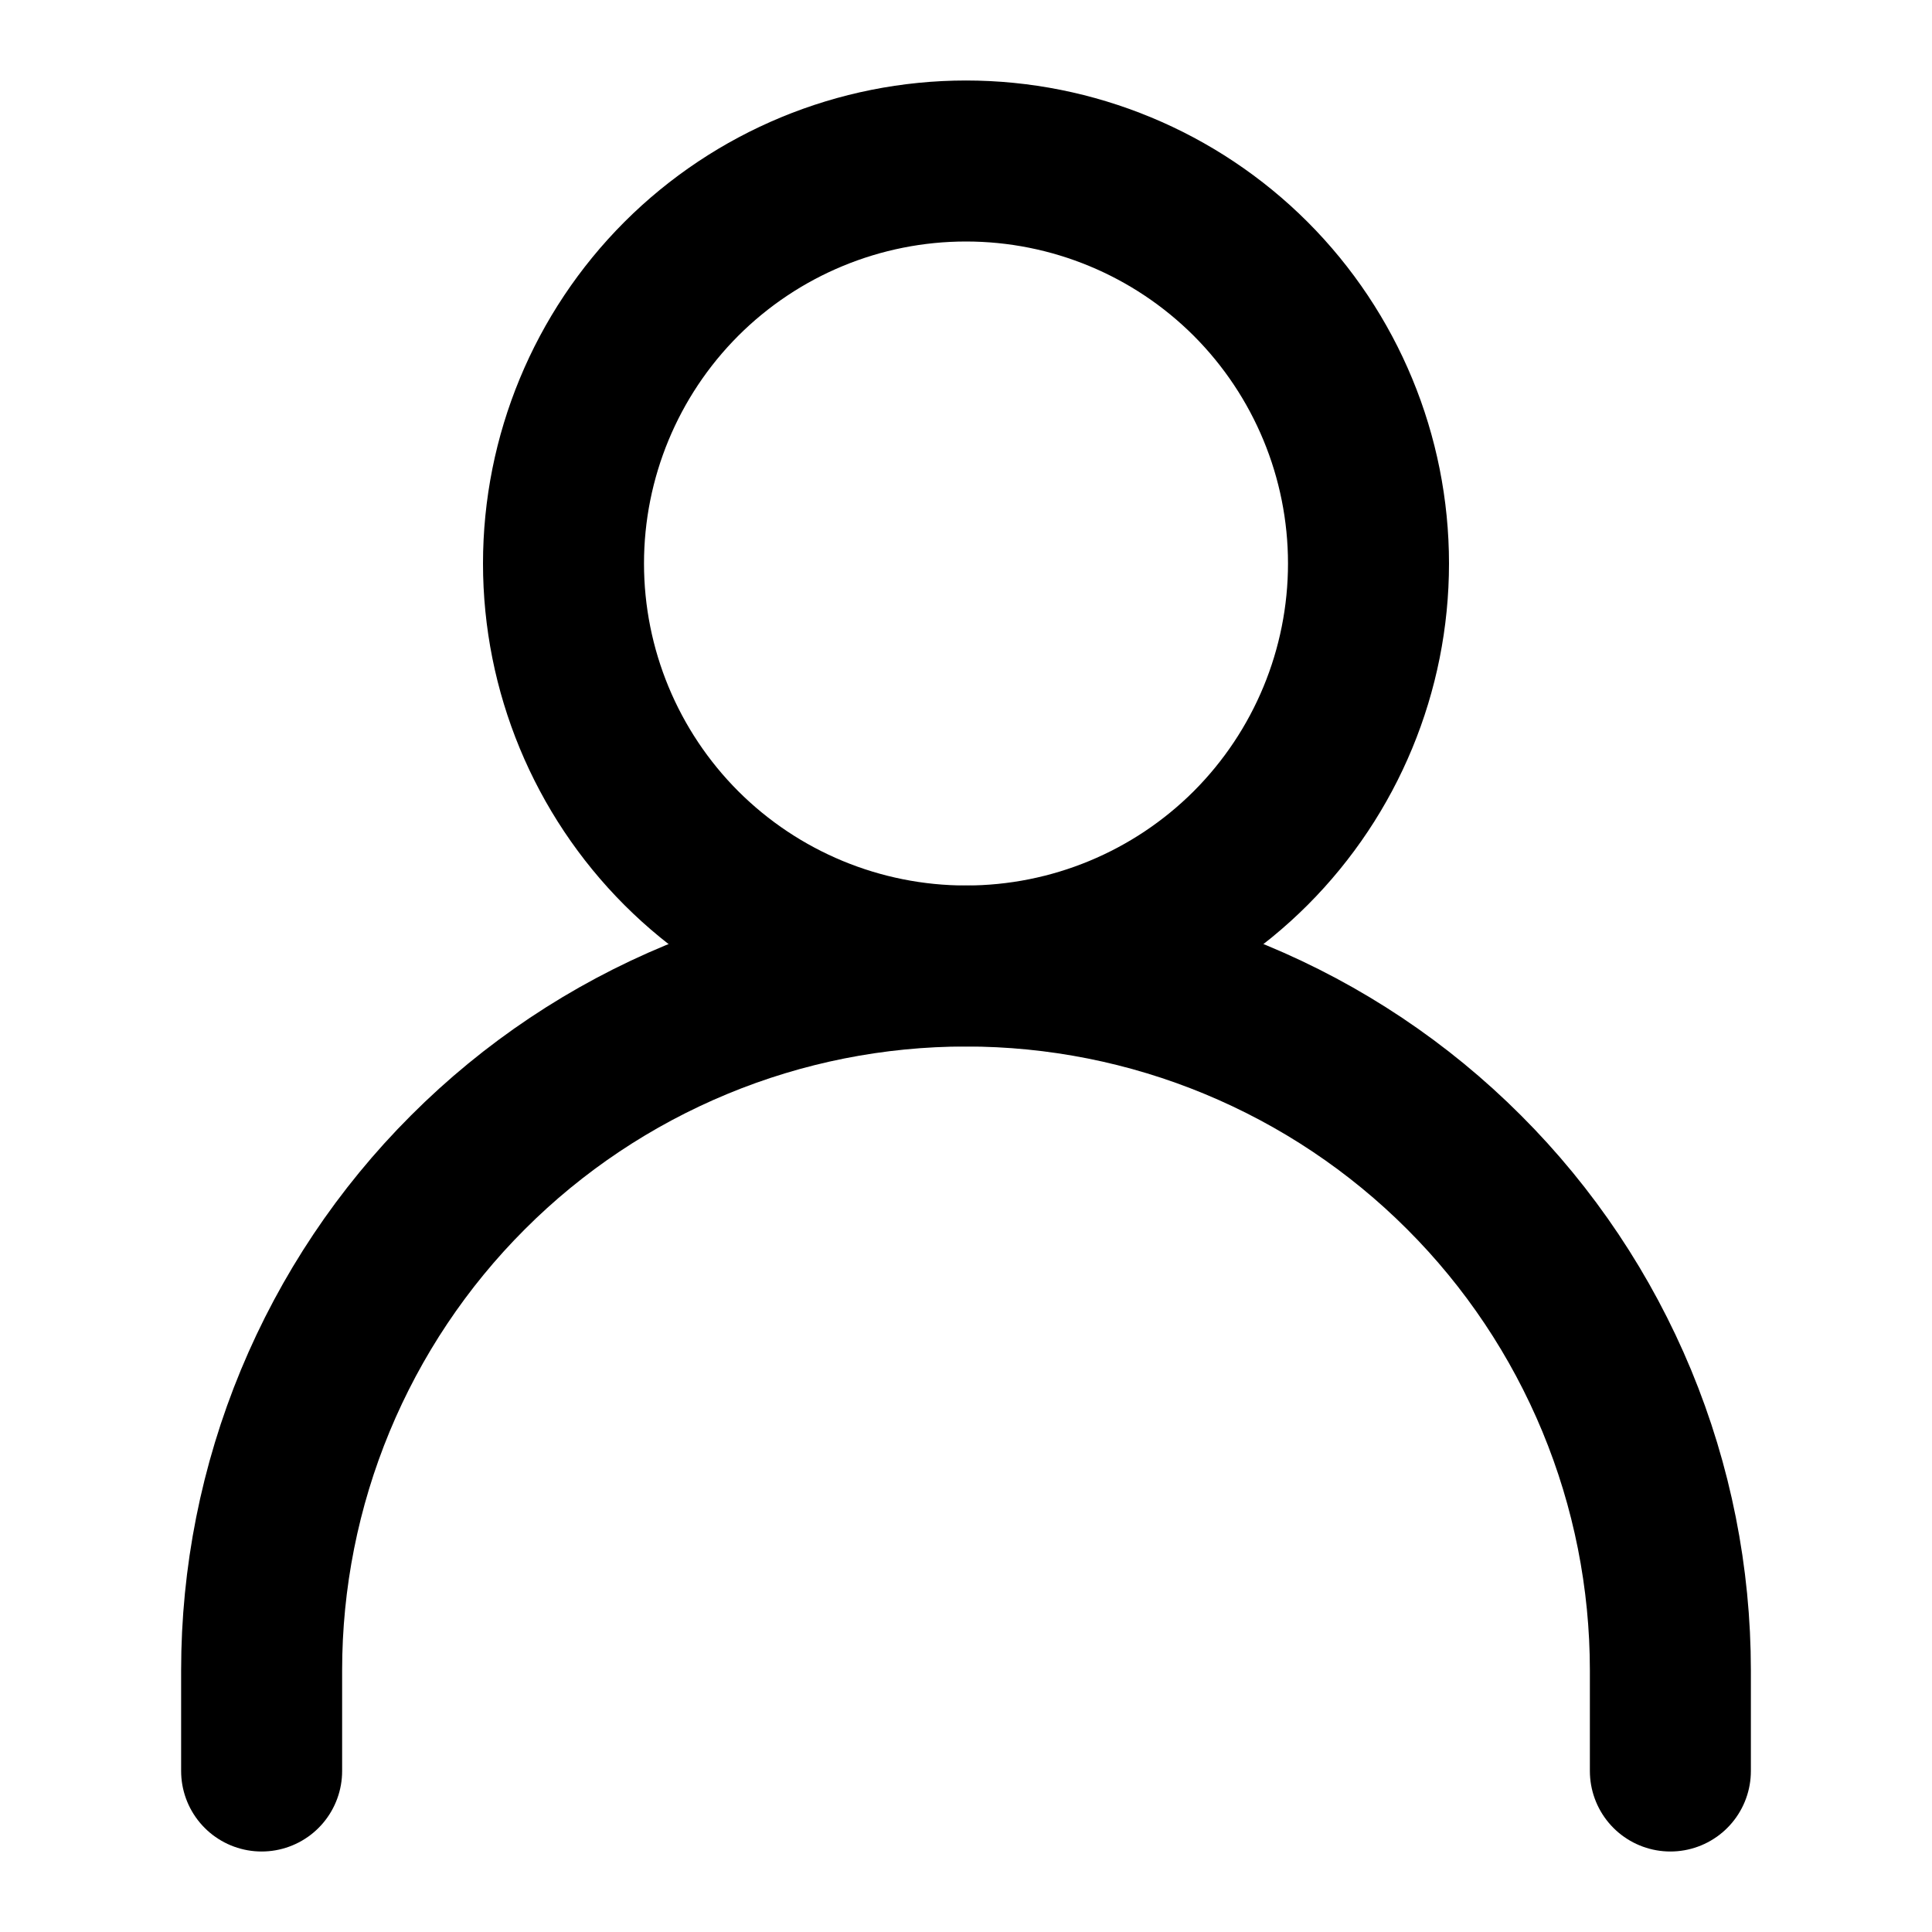 <svg width="24" height="24" viewBox="0 0 24 24" fill="none" xmlns="http://www.w3.org/2000/svg">
<path d="M3.25 22V20.75C3.25 19.601 3.476 18.463 3.916 17.401C4.356 16.34 5 15.375 5.813 14.563C6.625 13.75 7.59 13.106 8.652 12.666C9.713 12.226 10.851 12 12 12C13.149 12 14.287 12.226 15.348 12.666C16.41 13.106 17.375 13.75 18.187 14.563C19 15.375 19.644 16.34 20.084 17.401C20.524 18.463 20.75 19.601 20.75 20.75V22" stroke="black" stroke-width="2" stroke-linecap="round" stroke-linejoin="round"/>
<path d="M12 12C13.326 12 14.598 11.473 15.536 10.536C16.473 9.598 17 8.326 17 7C17 5.674 16.473 4.402 15.536 3.464C14.598 2.527 13.326 2 12 2C10.674 2 9.402 2.527 8.464 3.464C7.527 4.402 7 5.674 7 7C7 8.326 7.527 9.598 8.464 10.536C9.402 11.473 10.674 12 12 12V12Z" stroke="black" stroke-width="2" stroke-linecap="round" stroke-linejoin="round"/>
</svg>
